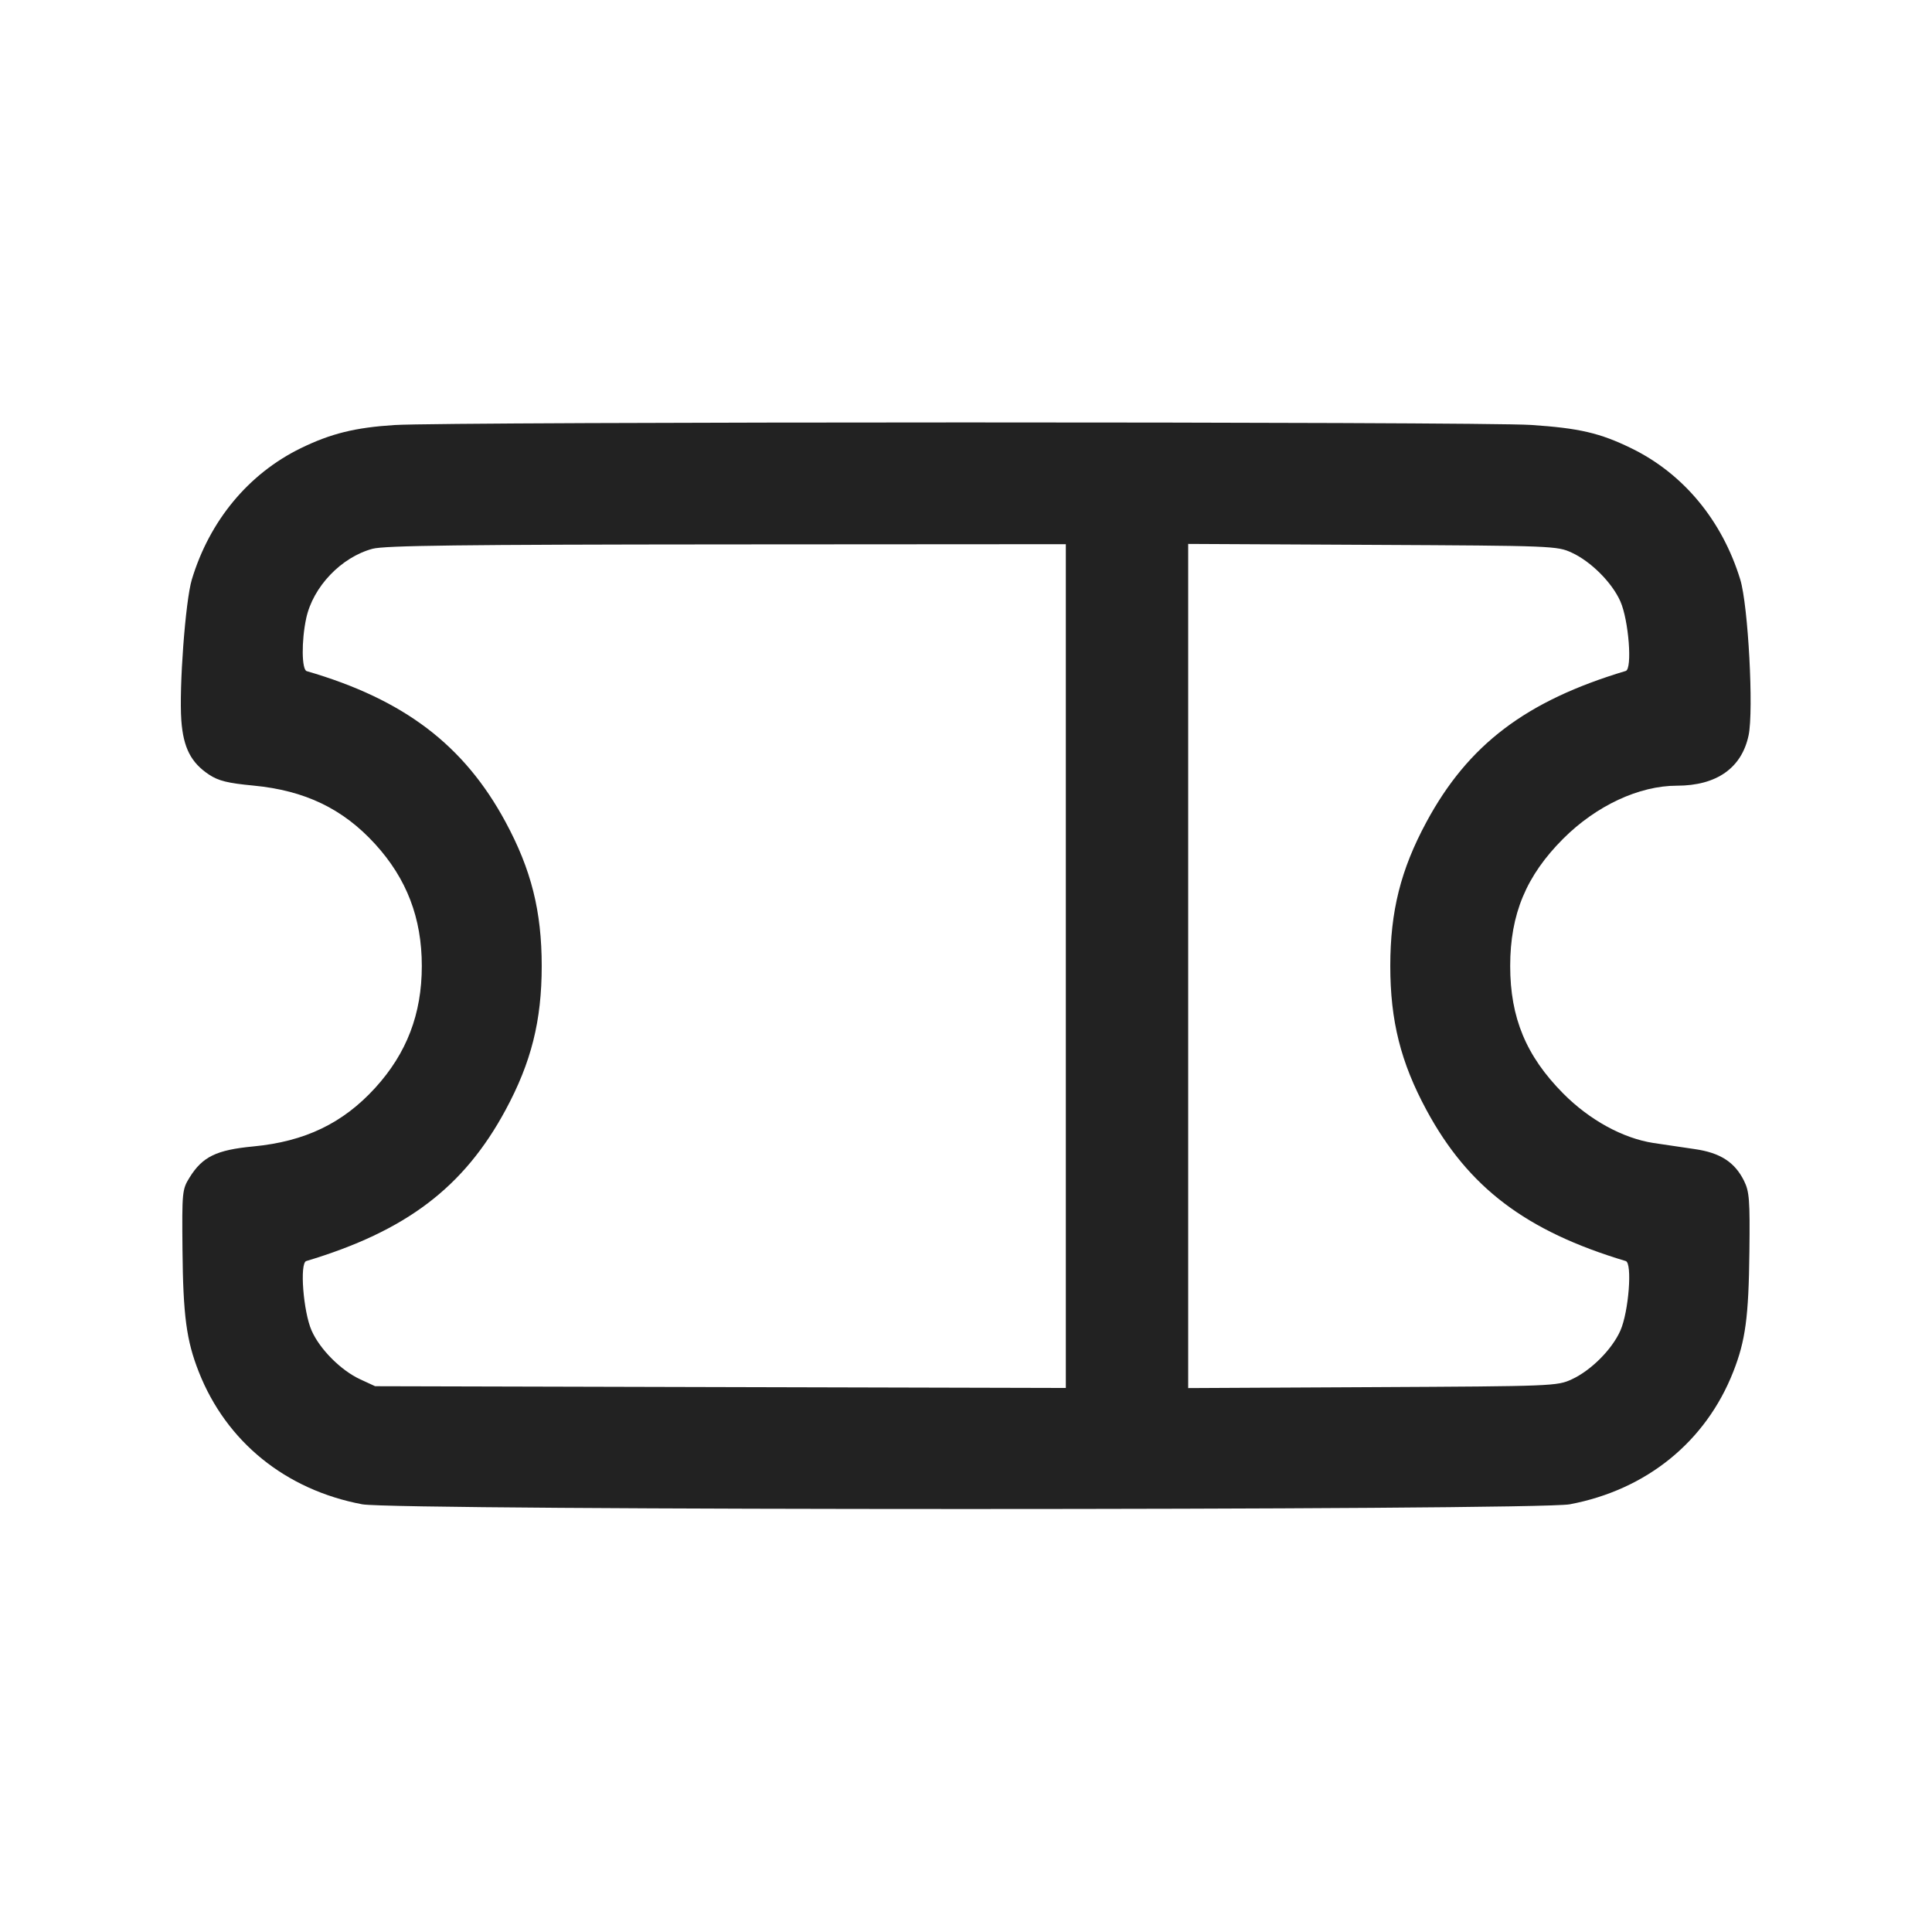 <svg width="64" height="64" viewBox="0 0 64 64" fill="none" xmlns="http://www.w3.org/2000/svg">
<path fill-rule="evenodd" clip-rule="evenodd" d="M13.067 14.08C11.77 14.162 10.959 14.362 9.967 14.846C8.235 15.69 6.942 17.248 6.354 19.2C6.142 19.902 5.928 22.782 6.007 23.868C6.073 24.769 6.327 25.265 6.926 25.661C7.236 25.866 7.545 25.943 8.392 26.023C10.103 26.186 11.359 26.79 12.429 27.963C13.474 29.11 13.973 30.413 13.973 32C13.973 33.587 13.474 34.89 12.429 36.037C11.359 37.21 10.103 37.814 8.392 37.977C7.167 38.093 6.708 38.317 6.28 39.006C6.035 39.4 6.027 39.479 6.045 41.396C6.066 43.583 6.175 44.403 6.583 45.44C7.494 47.76 9.459 49.353 12 49.832C13.1 50.04 50.9 50.04 52 49.832C54.541 49.353 56.506 47.76 57.417 45.44C57.821 44.413 57.927 43.626 57.951 41.468C57.971 39.744 57.95 39.473 57.772 39.114C57.465 38.496 56.983 38.186 56.139 38.065C55.74 38.008 55.125 37.917 54.773 37.863C53.76 37.707 52.654 37.101 51.783 36.223C50.555 34.984 50.027 33.714 50.027 32C50.027 30.282 50.557 29.01 51.783 27.783C52.878 26.689 54.297 26.027 55.549 26.027C56.865 26.027 57.697 25.441 57.925 24.356C58.097 23.532 57.911 20.058 57.649 19.2C57.049 17.24 55.763 15.689 54.039 14.849C53.001 14.343 52.315 14.183 50.72 14.077C49.016 13.964 14.87 13.966 13.067 14.08ZM35.307 32.002V45.978L23.867 45.949L12.427 45.92L11.931 45.691C11.293 45.396 10.597 44.698 10.323 44.078C10.046 43.452 9.922 41.841 10.145 41.774C13.452 40.783 15.365 39.333 16.748 36.769C17.599 35.192 17.945 33.814 17.945 32C17.945 30.186 17.599 28.808 16.748 27.231C15.372 24.679 13.377 23.166 10.16 22.232C9.992 22.183 9.983 21.229 10.143 20.484C10.367 19.439 11.302 18.458 12.341 18.179C12.743 18.071 15.263 18.04 24.08 18.034L35.307 18.027V32.002ZM52.069 18.309C52.707 18.604 53.403 19.302 53.677 19.922C53.954 20.548 54.078 22.159 53.855 22.226C50.548 23.217 48.635 24.667 47.252 27.231C46.401 28.808 46.055 30.186 46.055 32C46.055 33.814 46.401 35.192 47.252 36.769C48.635 39.333 50.548 40.783 53.855 41.774C54.078 41.841 53.954 43.452 53.677 44.078C53.403 44.698 52.707 45.396 52.069 45.691C51.583 45.916 51.457 45.921 45.467 45.951L39.36 45.982V18.018L45.467 18.049C51.457 18.079 51.583 18.084 52.069 18.309Z" fill="#222222"/>
</svg>
